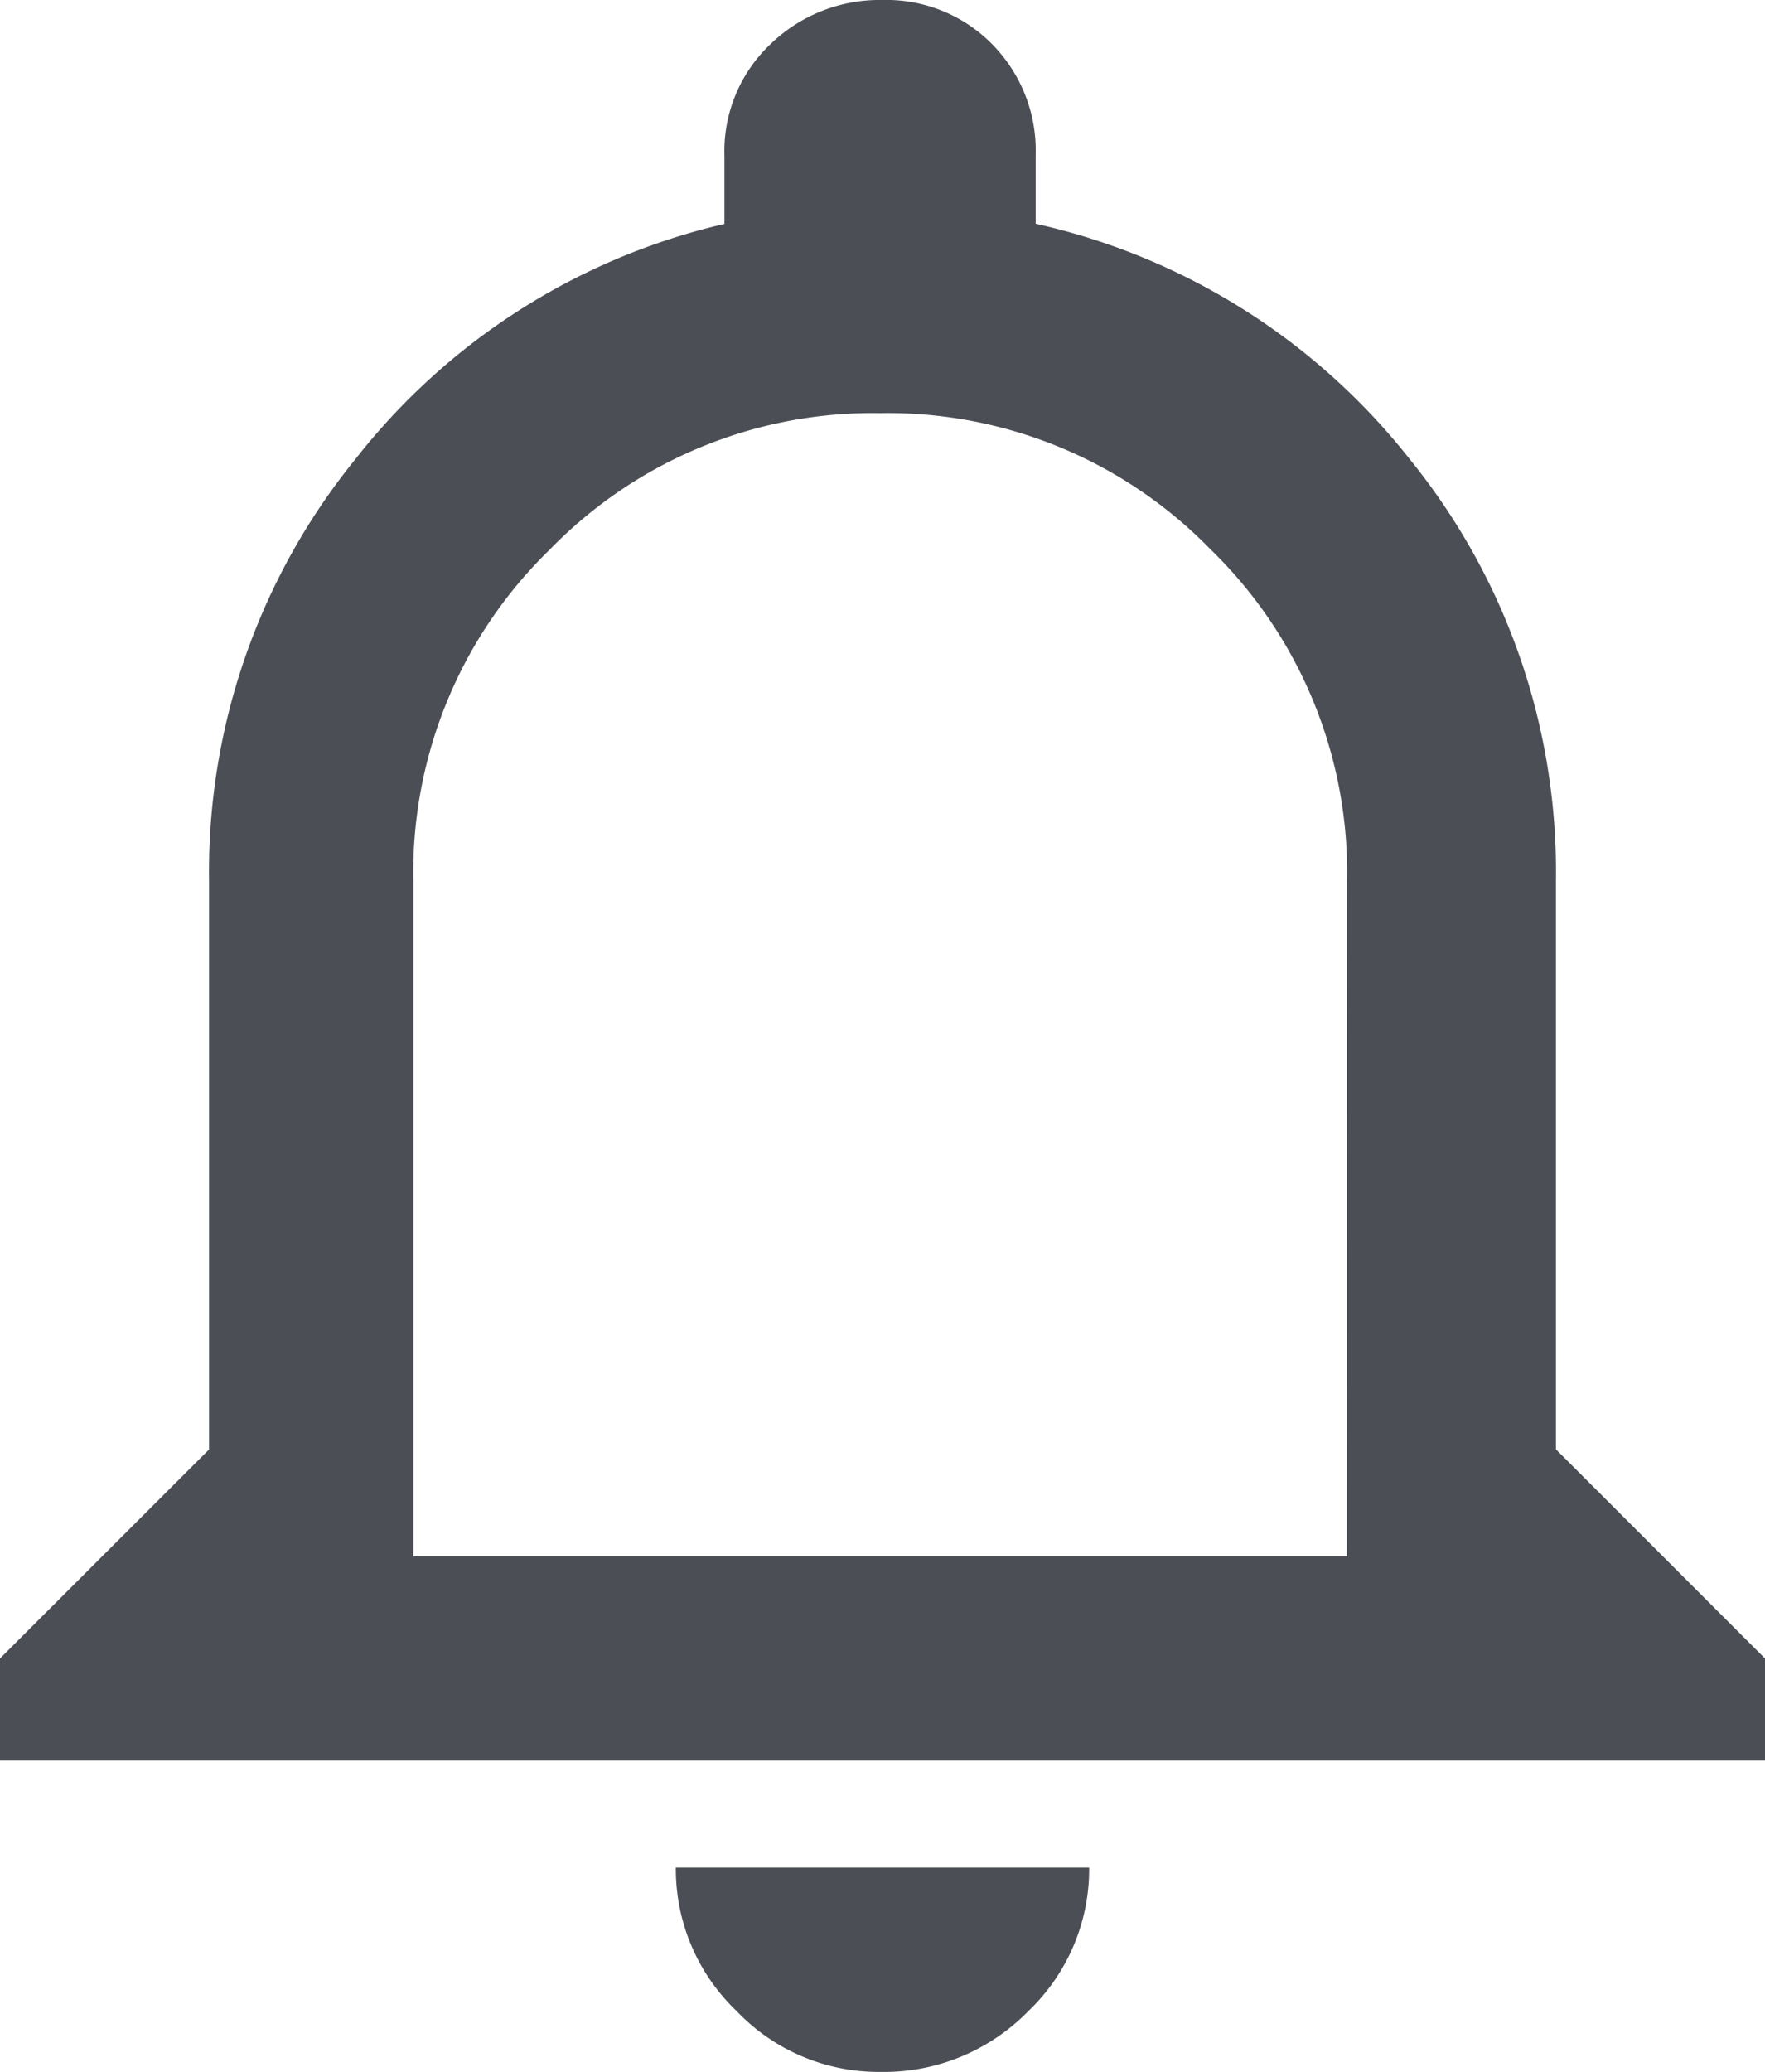 <svg xmlns="http://www.w3.org/2000/svg" width="22" height="25.818" viewBox="0 0 22 25.818"><defs><style>.a{fill:#4c4e56;}</style></defs><path class="a" d="M6.288-2.754H-5.348v-8.424a5.611,5.611,0,0,1,1.7-4.121A5.611,5.611,0,0,1,.47-17a5.611,5.611,0,0,1,4.121,1.7,5.611,5.611,0,0,1,1.7,4.121ZM8.894-4.088v-7.091a8.153,8.153,0,0,0-1.818-5.242,8.209,8.209,0,0,0-4.667-2.939v-.848A1.888,1.888,0,0,0,1.864-21.6,1.85,1.85,0,0,0,.5-22.148,1.953,1.953,0,0,0-.894-21.6a1.836,1.836,0,0,0-.576,1.394v.848a8.194,8.194,0,0,0-4.606,2.939,8.153,8.153,0,0,0-1.818,5.242v7.091L-10.5-1.482V-.209h22V-1.482ZM.47,3.67a2.515,2.515,0,0,0,1.848-.758,2.445,2.445,0,0,0,.758-1.788H-2.076a2.445,2.445,0,0,0,.758,1.788A2.445,2.445,0,0,0,.47,3.67Z" transform="translate(10.5 22.148)"/></svg>